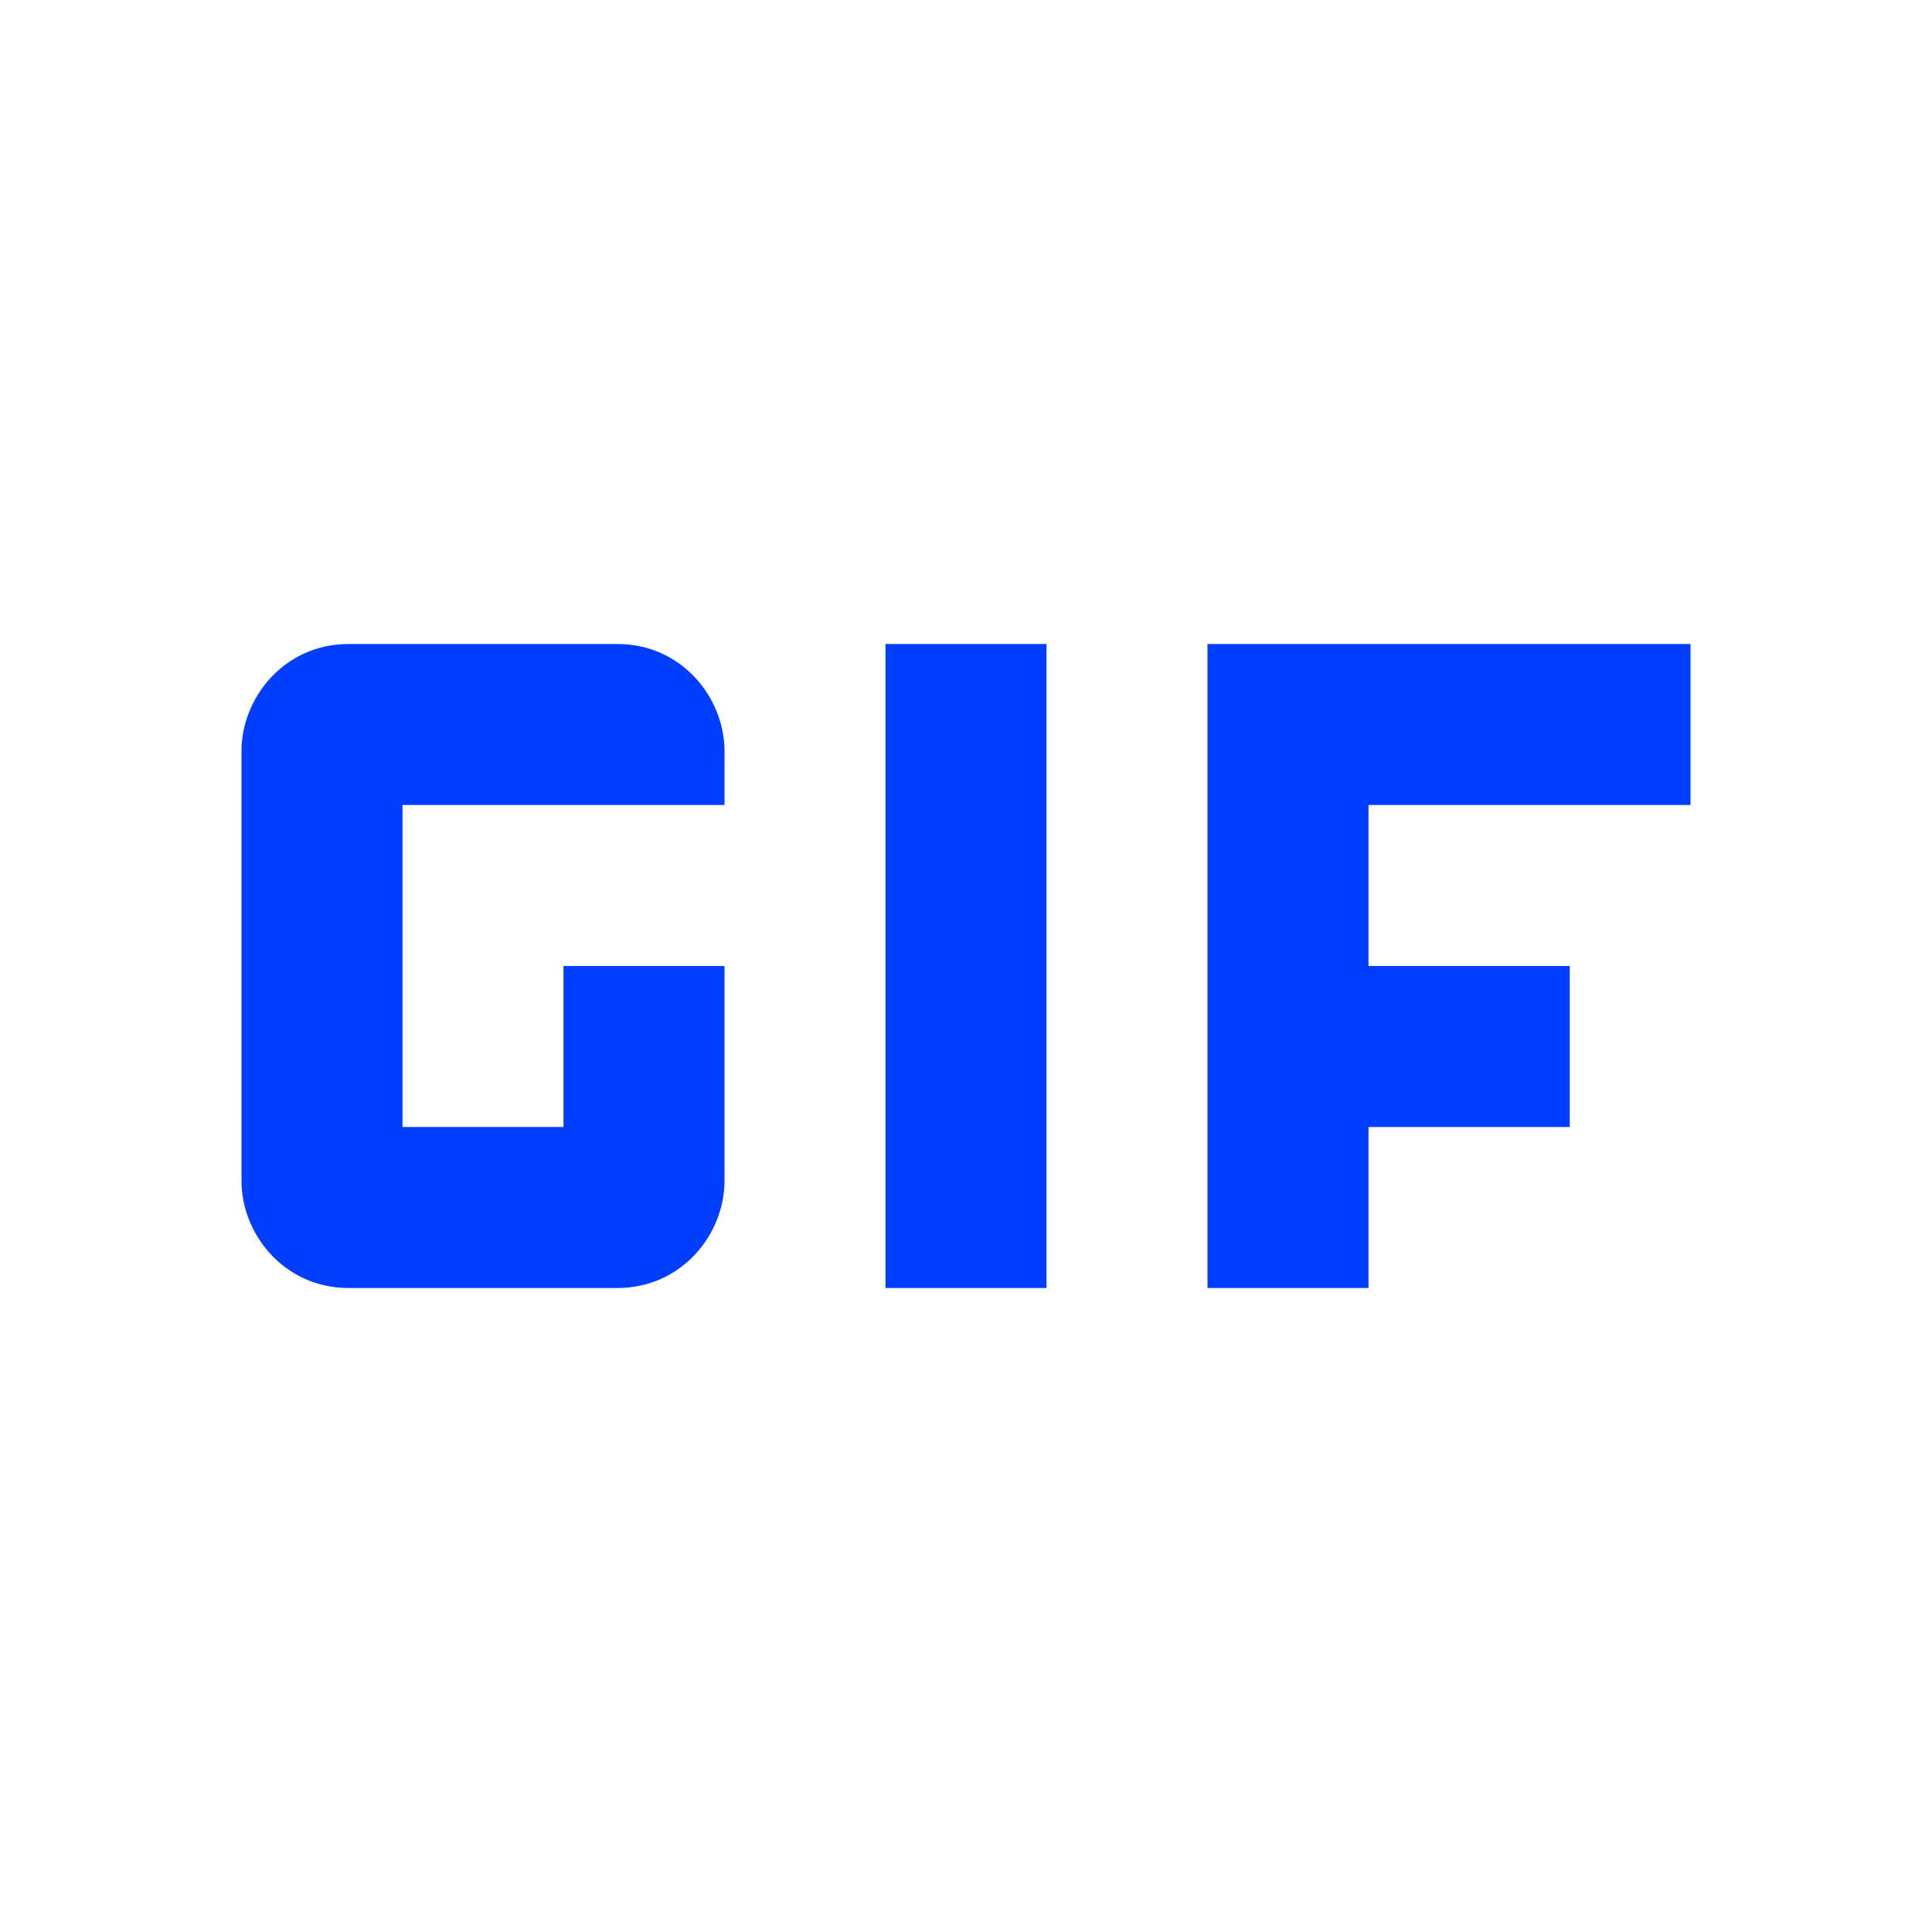 <svg height="24" viewBox="0 0 24 24" width="24" xmlns="http://www.w3.org/2000/svg"><path d="m11 8h2v8h-2zm-3.33 0h-3.34c-.8 0-1.33.67-1.33 1.33v5.34c0 .66.53 1.33 1.33 1.33h3.34c.8 0 1.33-.67 1.33-1.33v-2.67h-2v2h-2v-4h4v-.67c0-.66-.53-1.33-1.33-1.33m13.33 2v-2h-6v8h2v-2h2.5v-2h-2.5v-2z" fill="#003eff"/></svg>